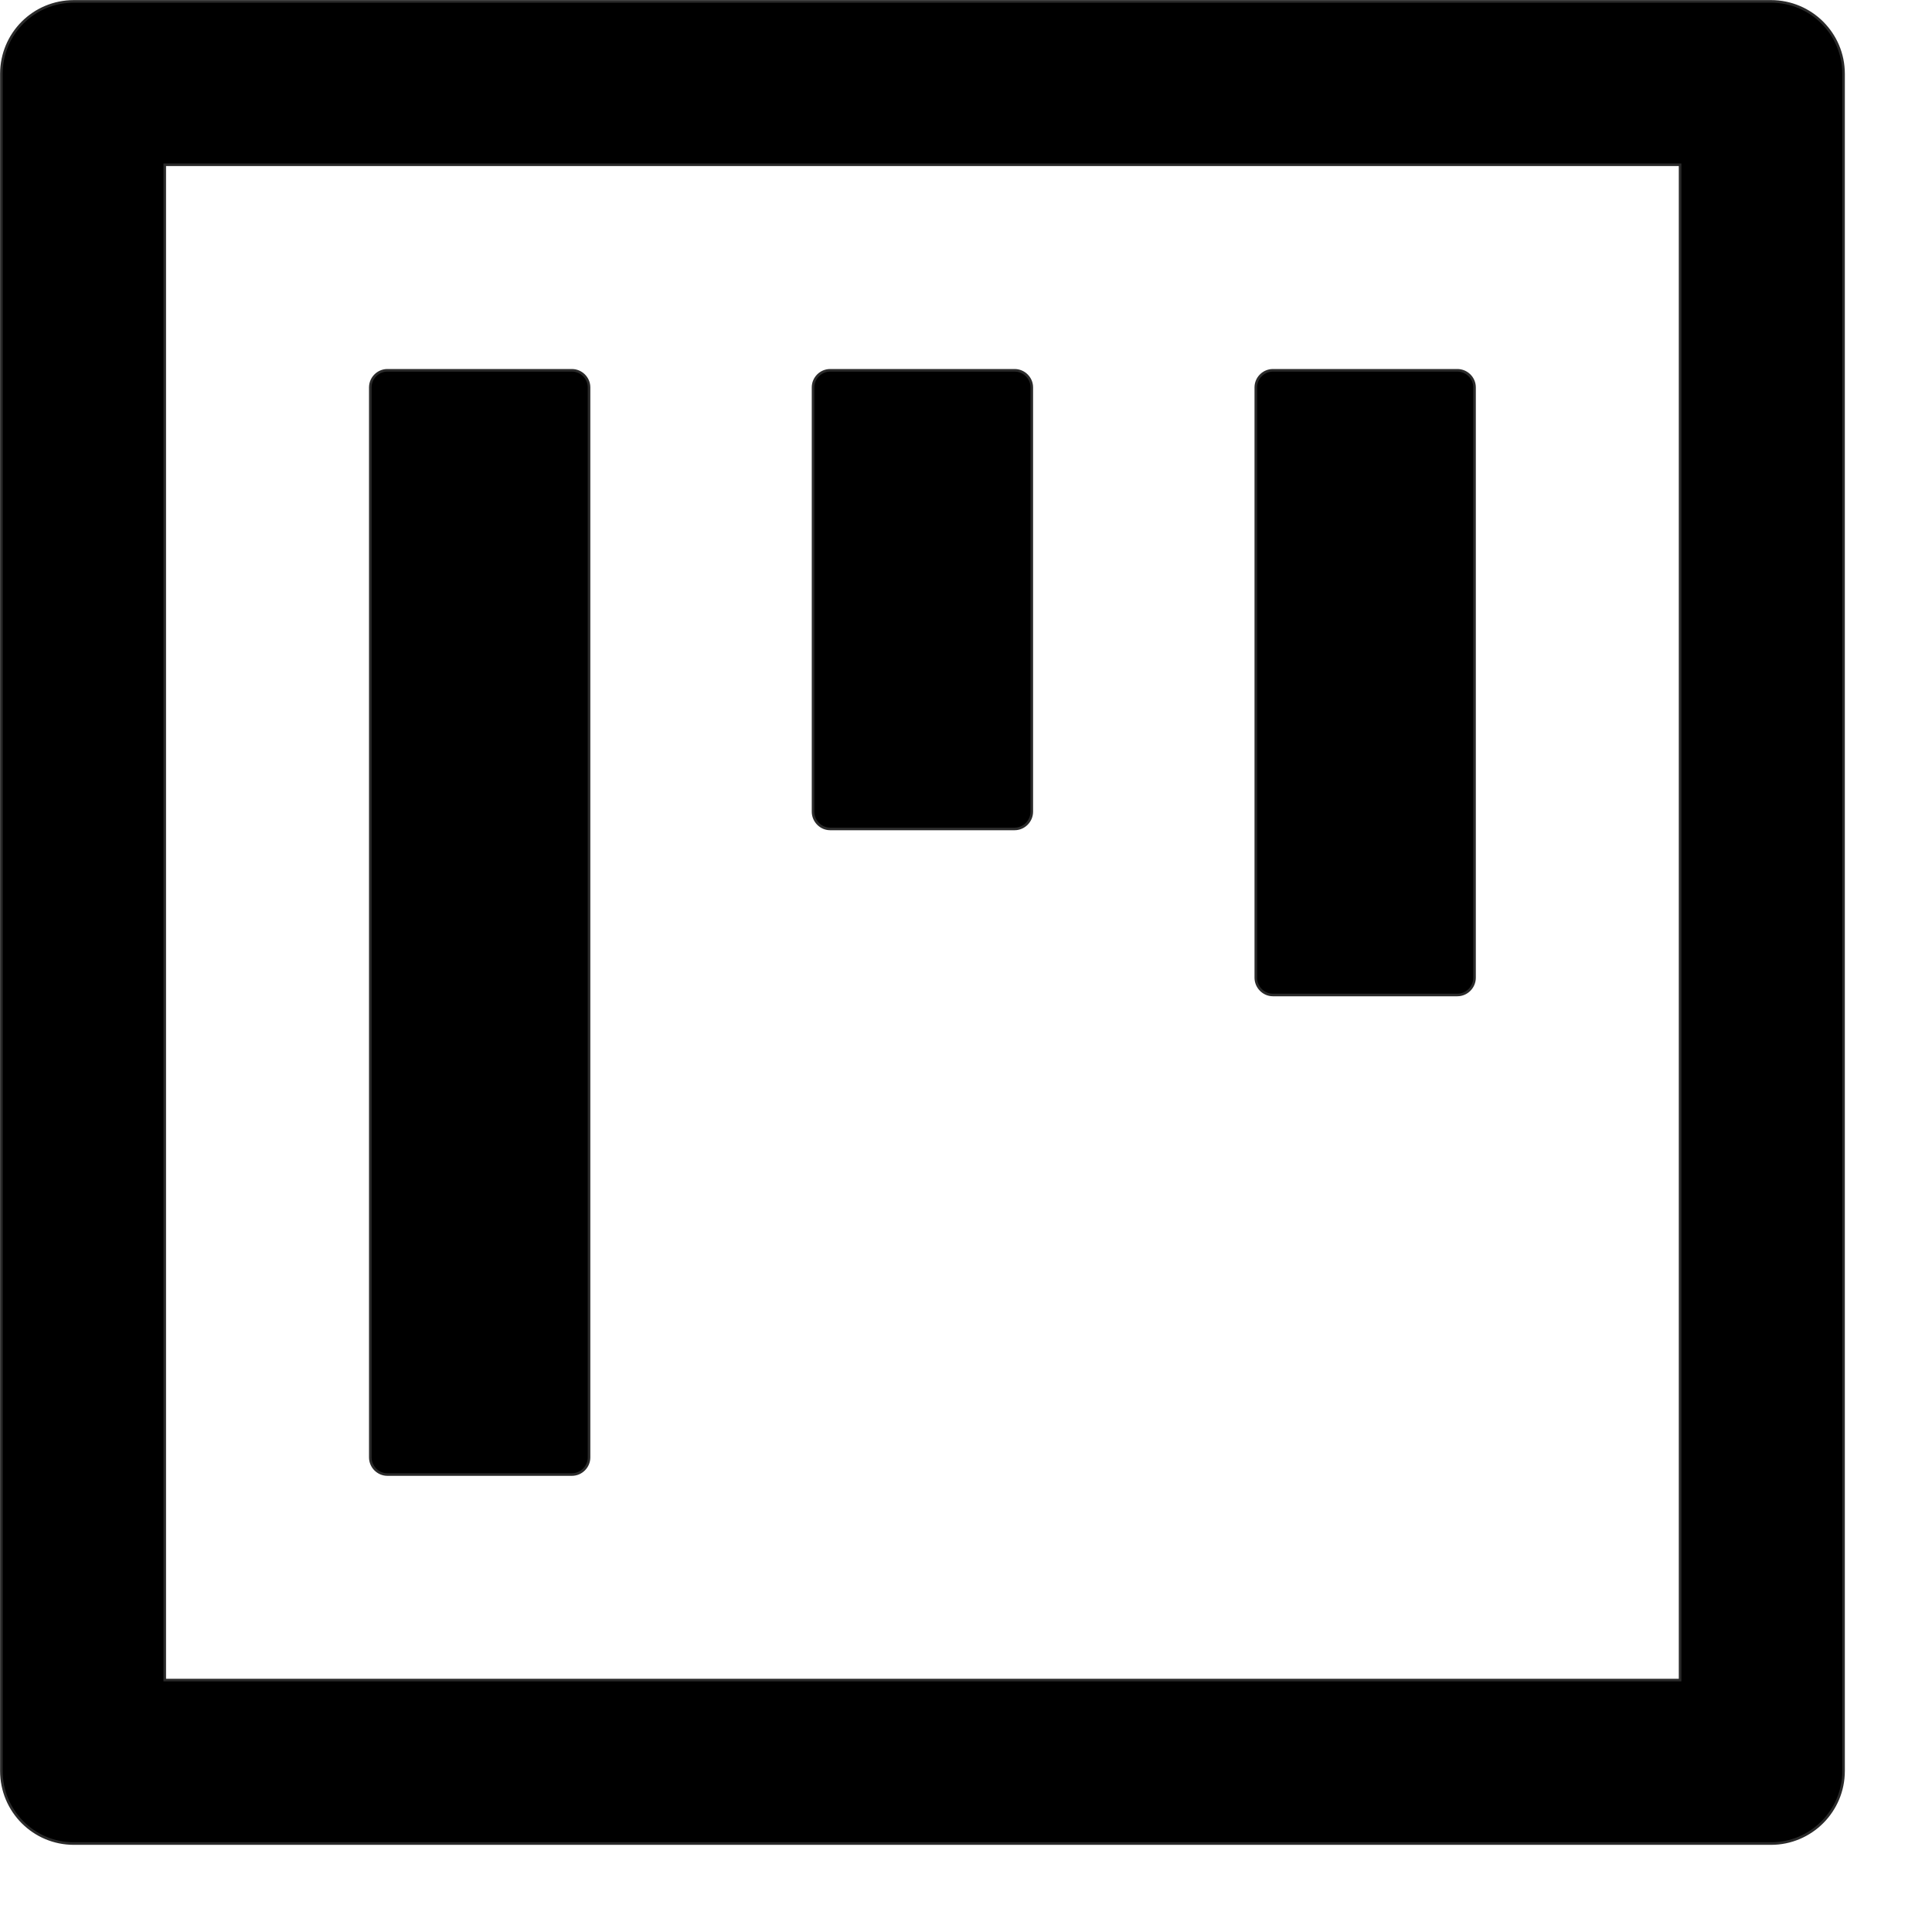 <svg width="18" height="18" viewBox="0 0 18 18" fill="none" xmlns="http://www.w3.org/2000/svg">
<path d="M0.688 0.013H16.5C16.873 0.013 17.176 0.314 17.176 0.688V16.5C17.176 16.873 16.873 17.176 16.5 17.176H0.688C0.314 17.176 0.013 16.873 0.013 16.5V0.688C0.013 0.314 0.314 0.013 0.688 0.013ZM1.535 15.653H15.653V1.535H1.535V15.653ZM3.609 3.45H5.328C5.416 3.45 5.488 3.522 5.488 3.609V13.578C5.488 13.666 5.416 13.738 5.328 13.738H3.609C3.522 13.738 3.45 13.666 3.45 13.578V3.609C3.45 3.522 3.522 3.45 3.609 3.45ZM11.859 3.45H13.578C13.666 3.45 13.738 3.522 13.738 3.609V9.109C13.738 9.197 13.666 9.27 13.578 9.27H11.859C11.772 9.27 11.7 9.197 11.7 9.109V3.609C11.7 3.522 11.772 3.45 11.859 3.45ZM7.734 3.45H9.453C9.541 3.45 9.613 3.522 9.613 3.609V7.562C9.613 7.65 9.541 7.723 9.453 7.723H7.734C7.647 7.723 7.575 7.65 7.575 7.562V3.609C7.575 3.522 7.647 3.45 7.734 3.45Z" fill="black" stroke="#2A2A2A" stroke-width="0.024"/>
</svg>
